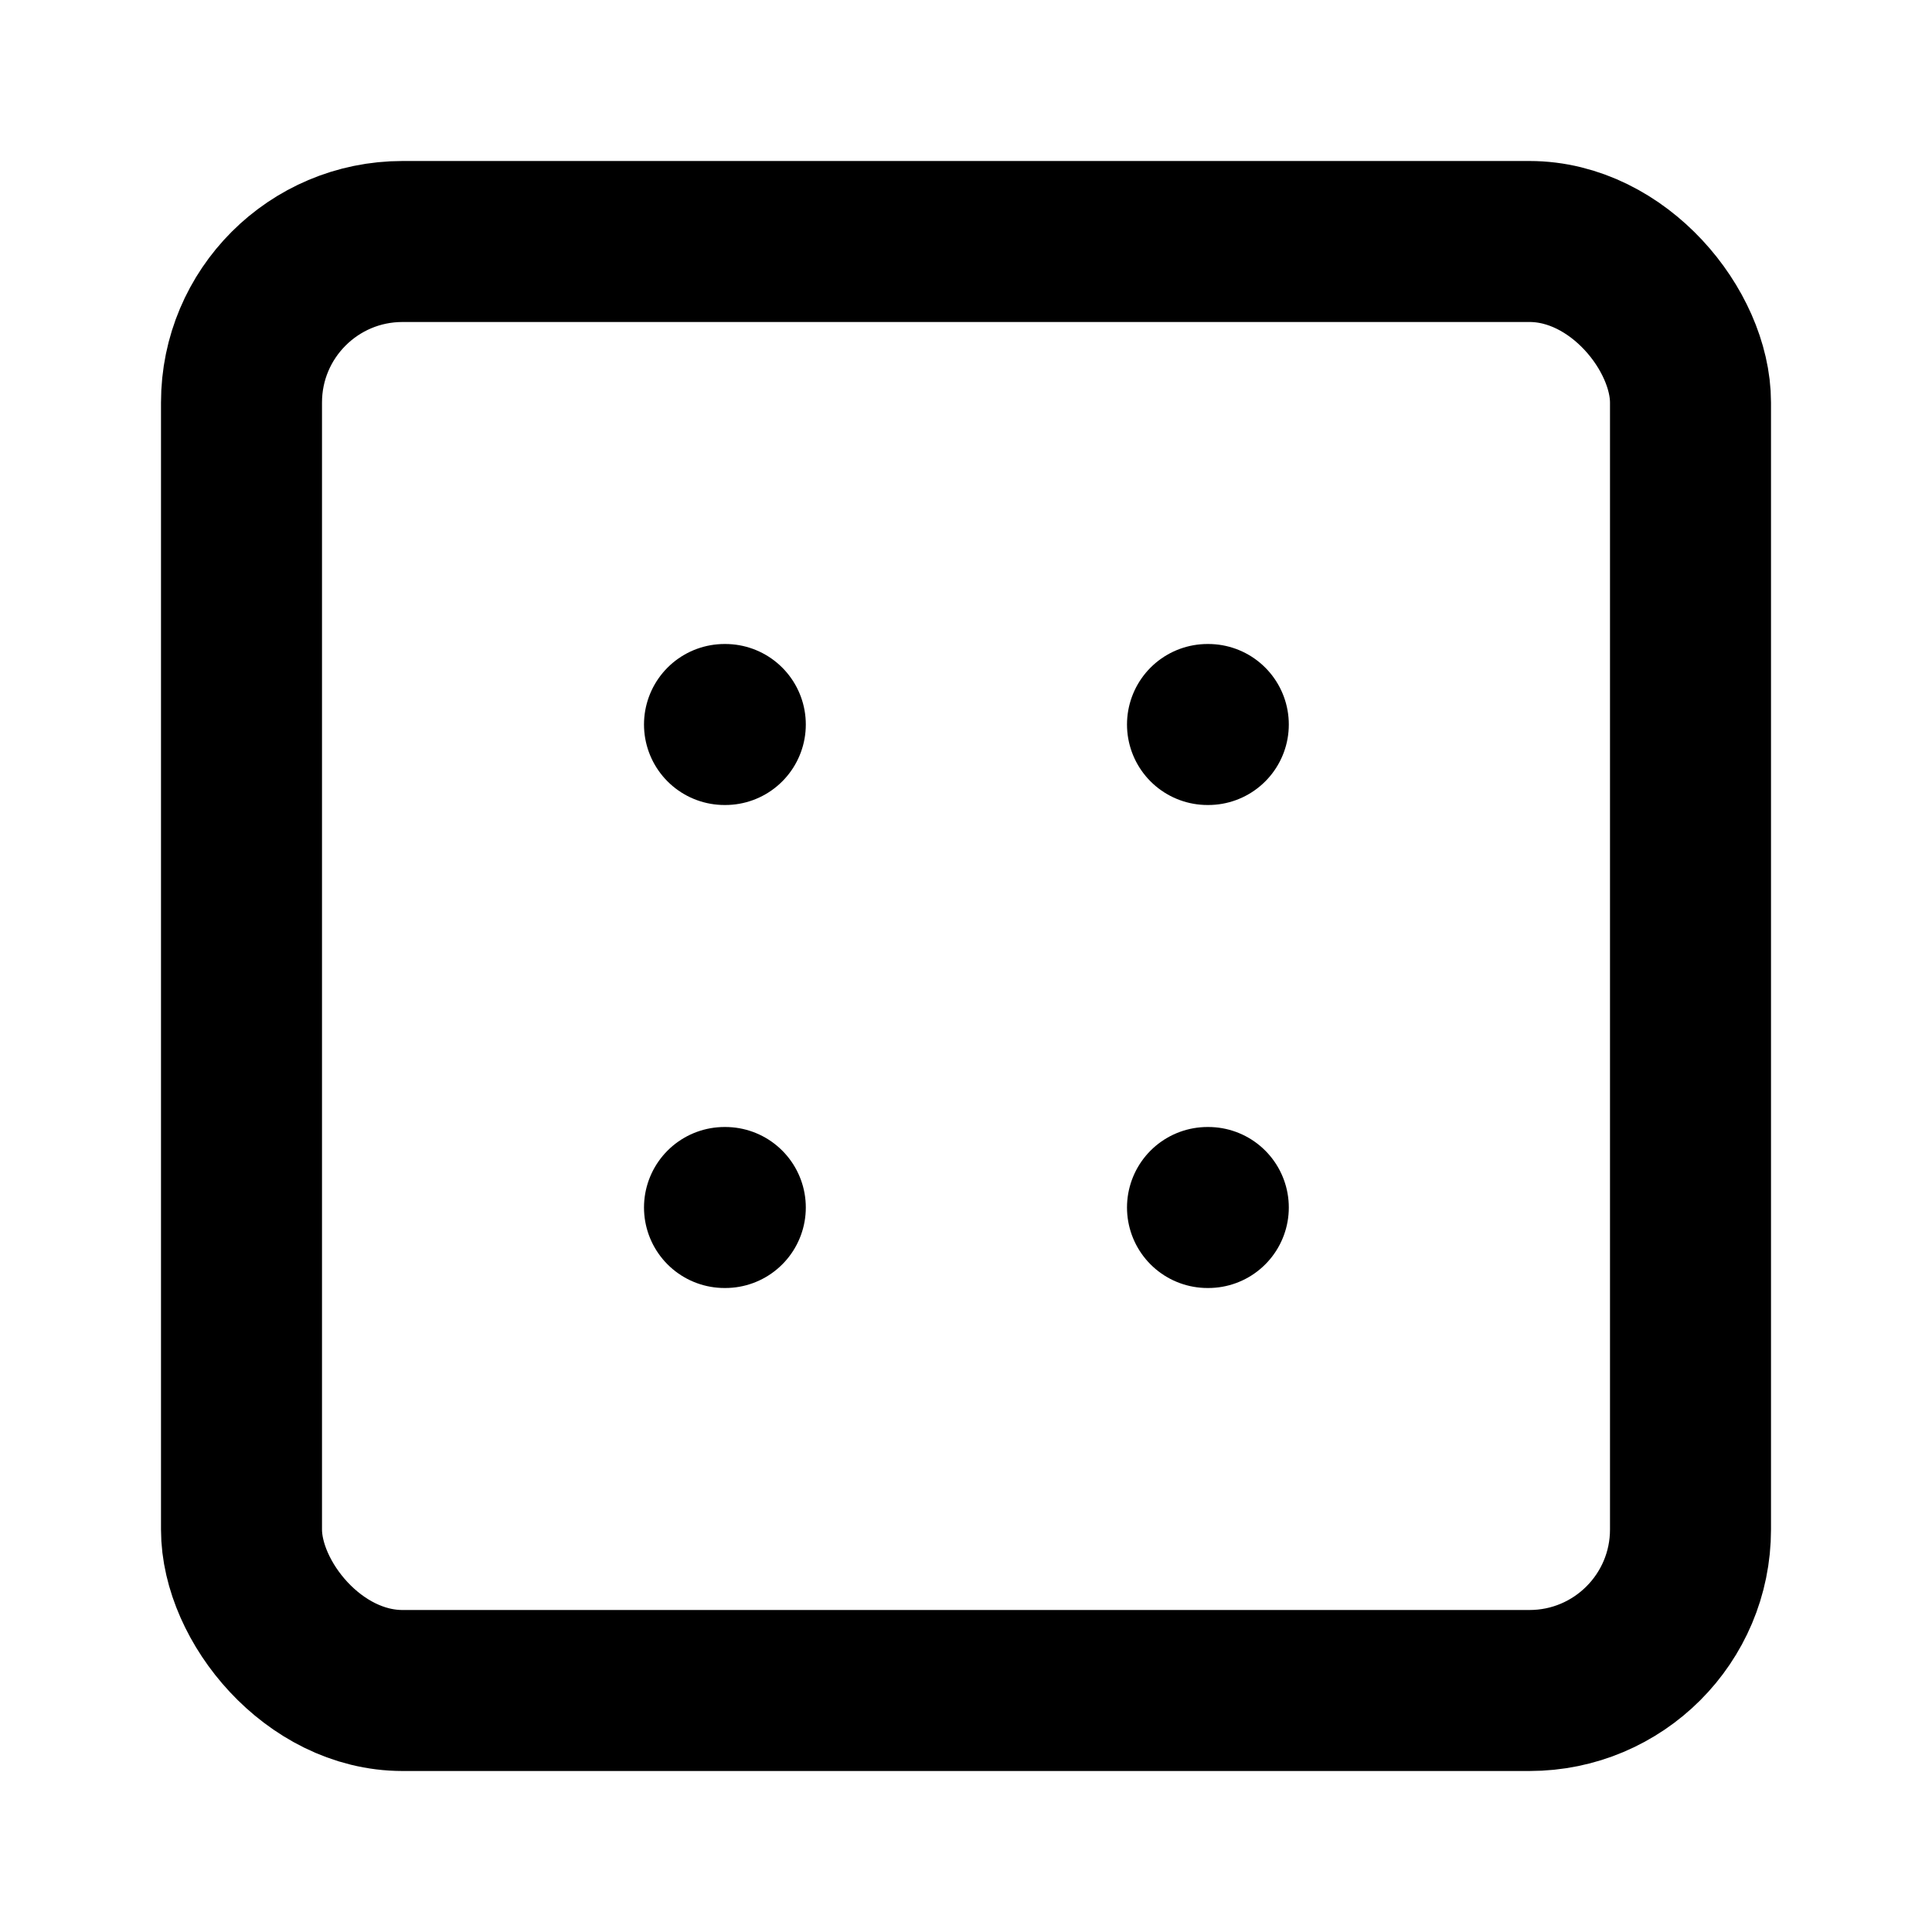 <!-- Dice Icon -->
<svg xmlns="http://www.w3.org/2000/svg" viewBox="0 0 24 24" fill="none" stroke="currentColor" stroke-width="2" stroke-linecap="round" stroke-linejoin="round">
  <rect x="3" y="3" width="18" height="18" rx="2" ry="2"></rect>
  <path d="M9 9h.01"></path>
  <path d="M15 9h.01"></path>
  <path d="M9 15h.01"></path>
  <path d="M15 15h.01"></path>
</svg>
